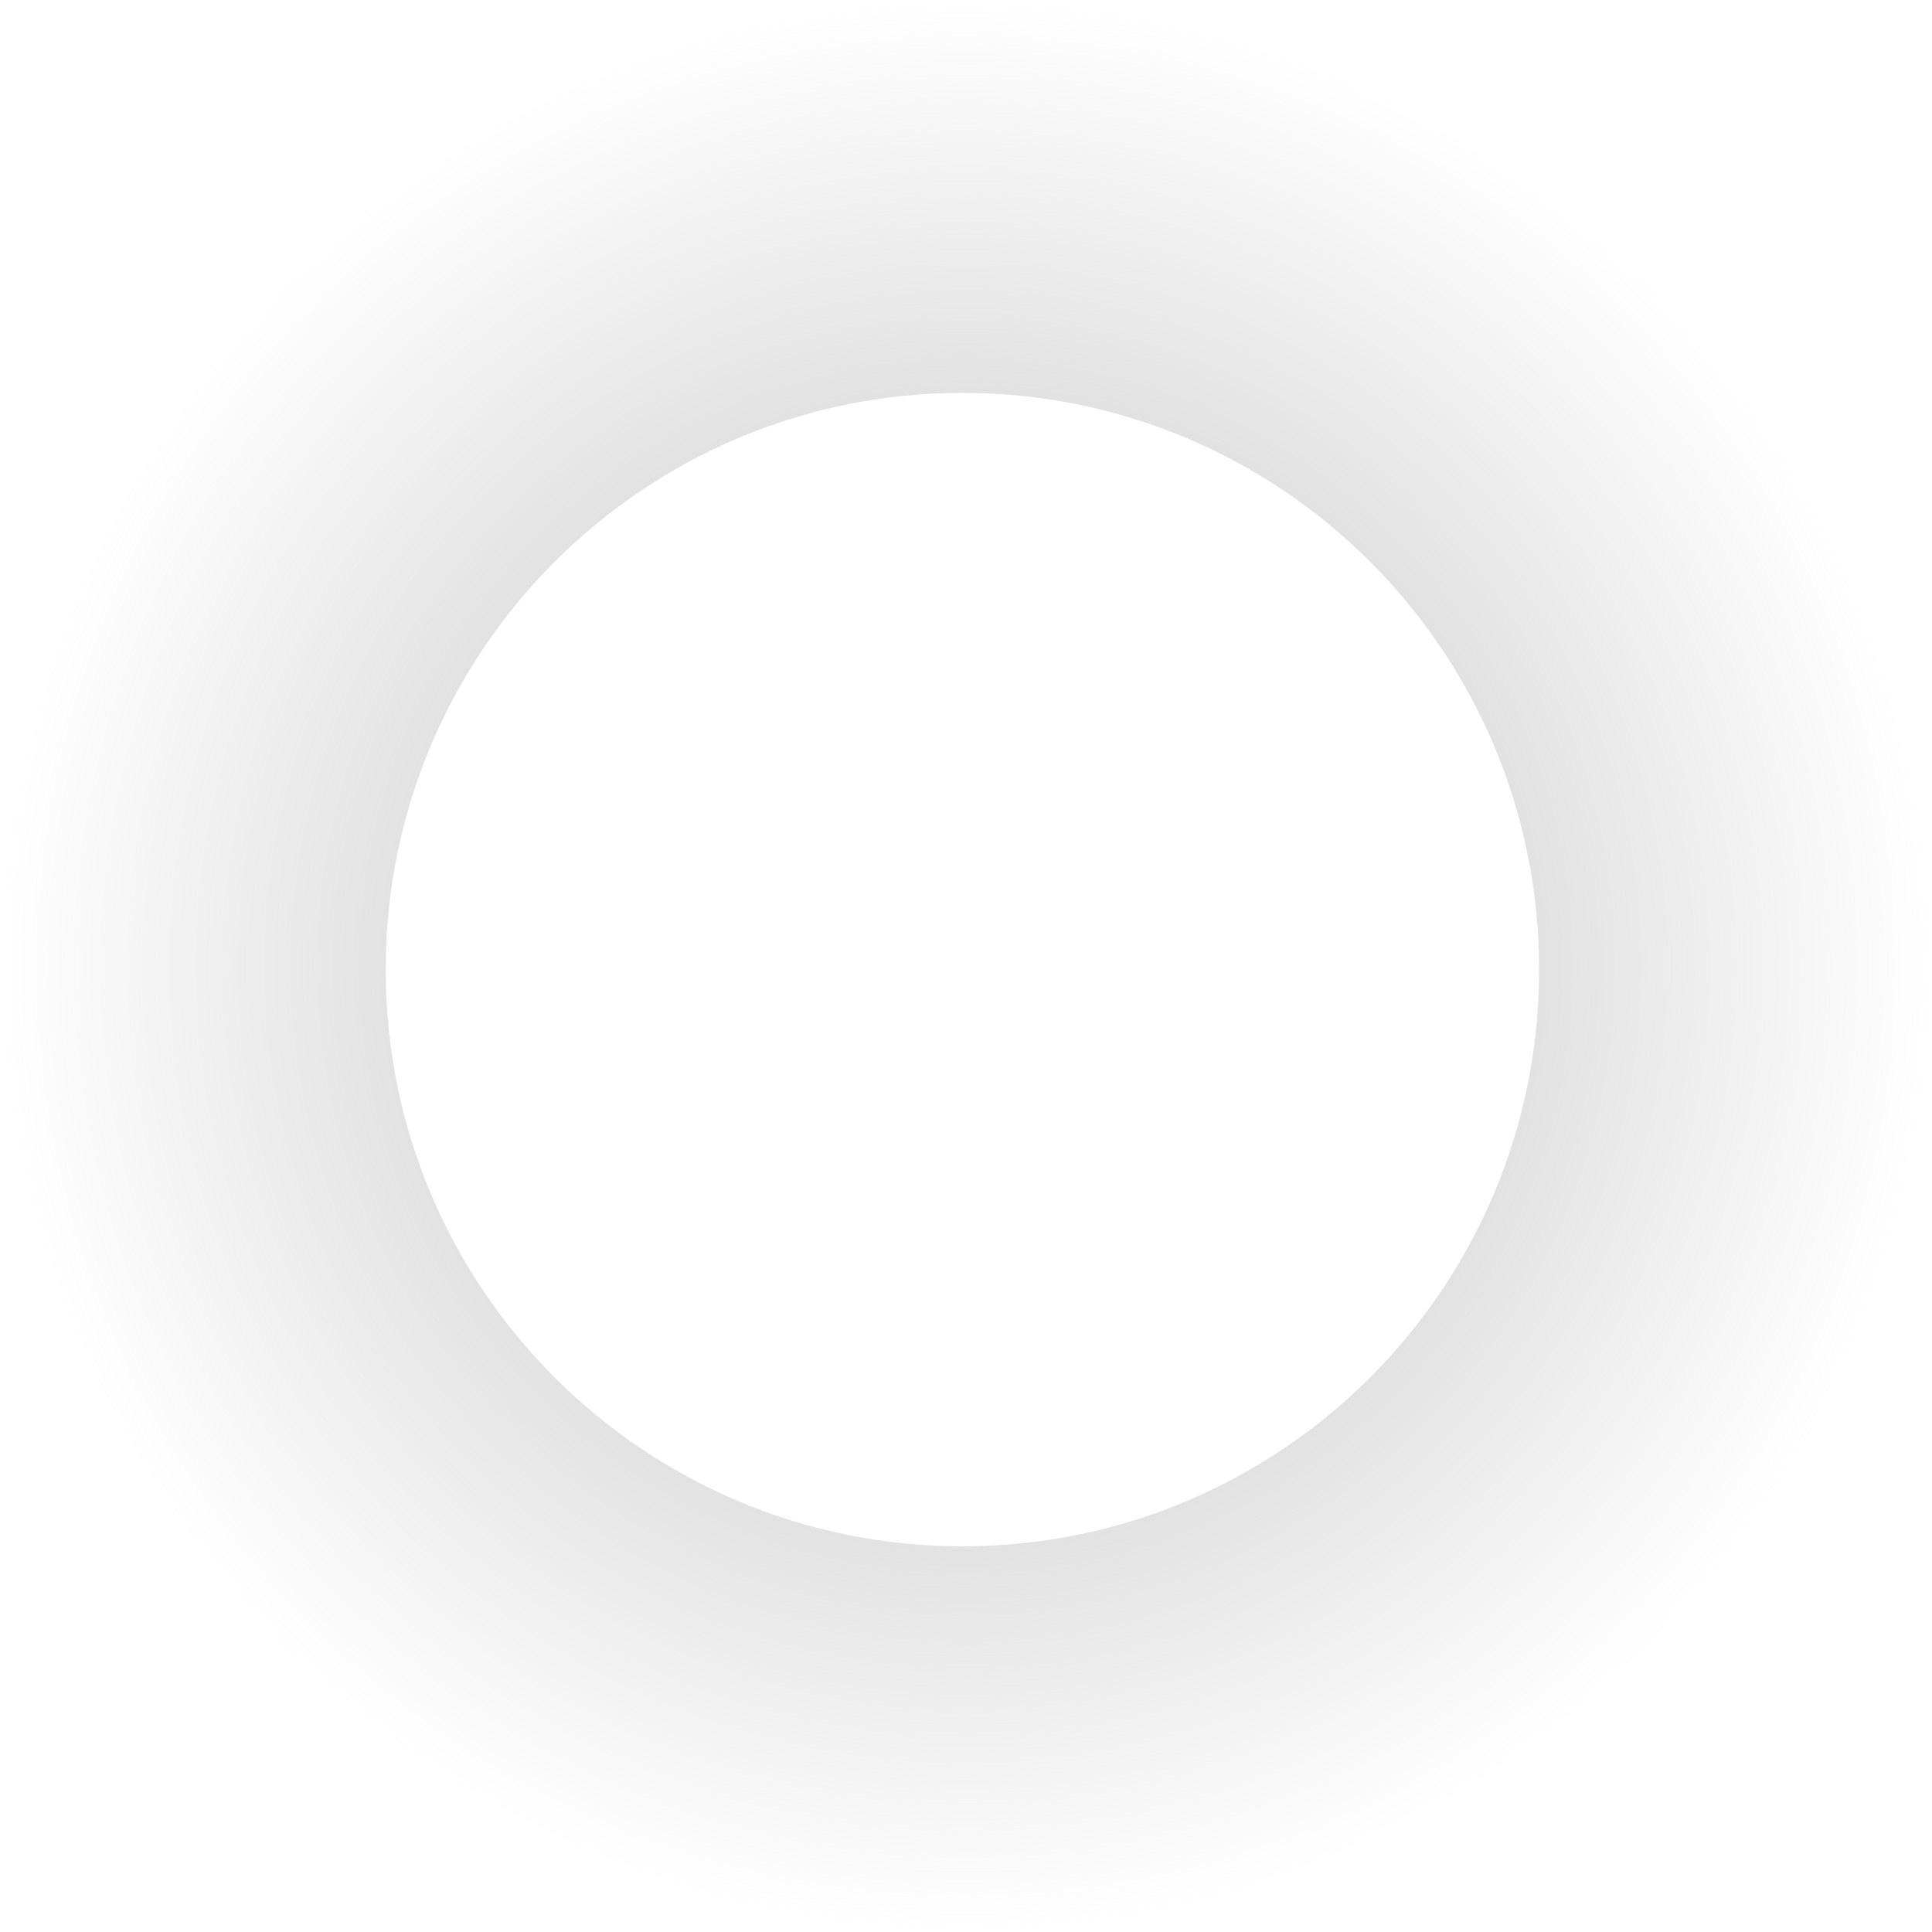<svg version="1.1" xmlns="http://www.w3.org/2000/svg" xmlns:xlink="http://www.w3.org/1999/xlink" width="265" height="265" viewBox="0,0,265,265"><defs><radialGradient cx="240" cy="180" r="132.5" gradientUnits="userSpaceOnUse" id="color-1"><stop offset="0" stop-color="#b7b7b7"/><stop offset="1" stop-color="#b7b7b7" stop-opacity="0"/></radialGradient></defs><g transform="translate(-107.5,-47.5)"><g data-paper-data="{&quot;isPaintingLayer&quot;:true}" fill="url(#color-1)" fill-rule="nonzero" stroke="none" stroke-width="0" stroke-linecap="butt" stroke-linejoin="miter" stroke-miterlimit="10" stroke-dasharray="" stroke-dashoffset="0" style="mix-blend-mode: normal"><path d="M372.5,180c0,73.178 -59.322,132.5 -132.5,132.5c-73.178,0 -132.5,-59.322 -132.5,-132.5c0,-73.178 59.322,-132.5 132.5,-132.5c73.178,0 132.5,59.322 132.5,132.5zM239.506,259.599c43.688,0 79.104,-35.416 79.104,-79.104c0,-43.688 -35.416,-79.104 -79.104,-79.104c-43.688,0 -79.104,35.416 -79.104,79.104c0,43.688 35.416,79.104 79.104,79.104z"/></g></g></svg>